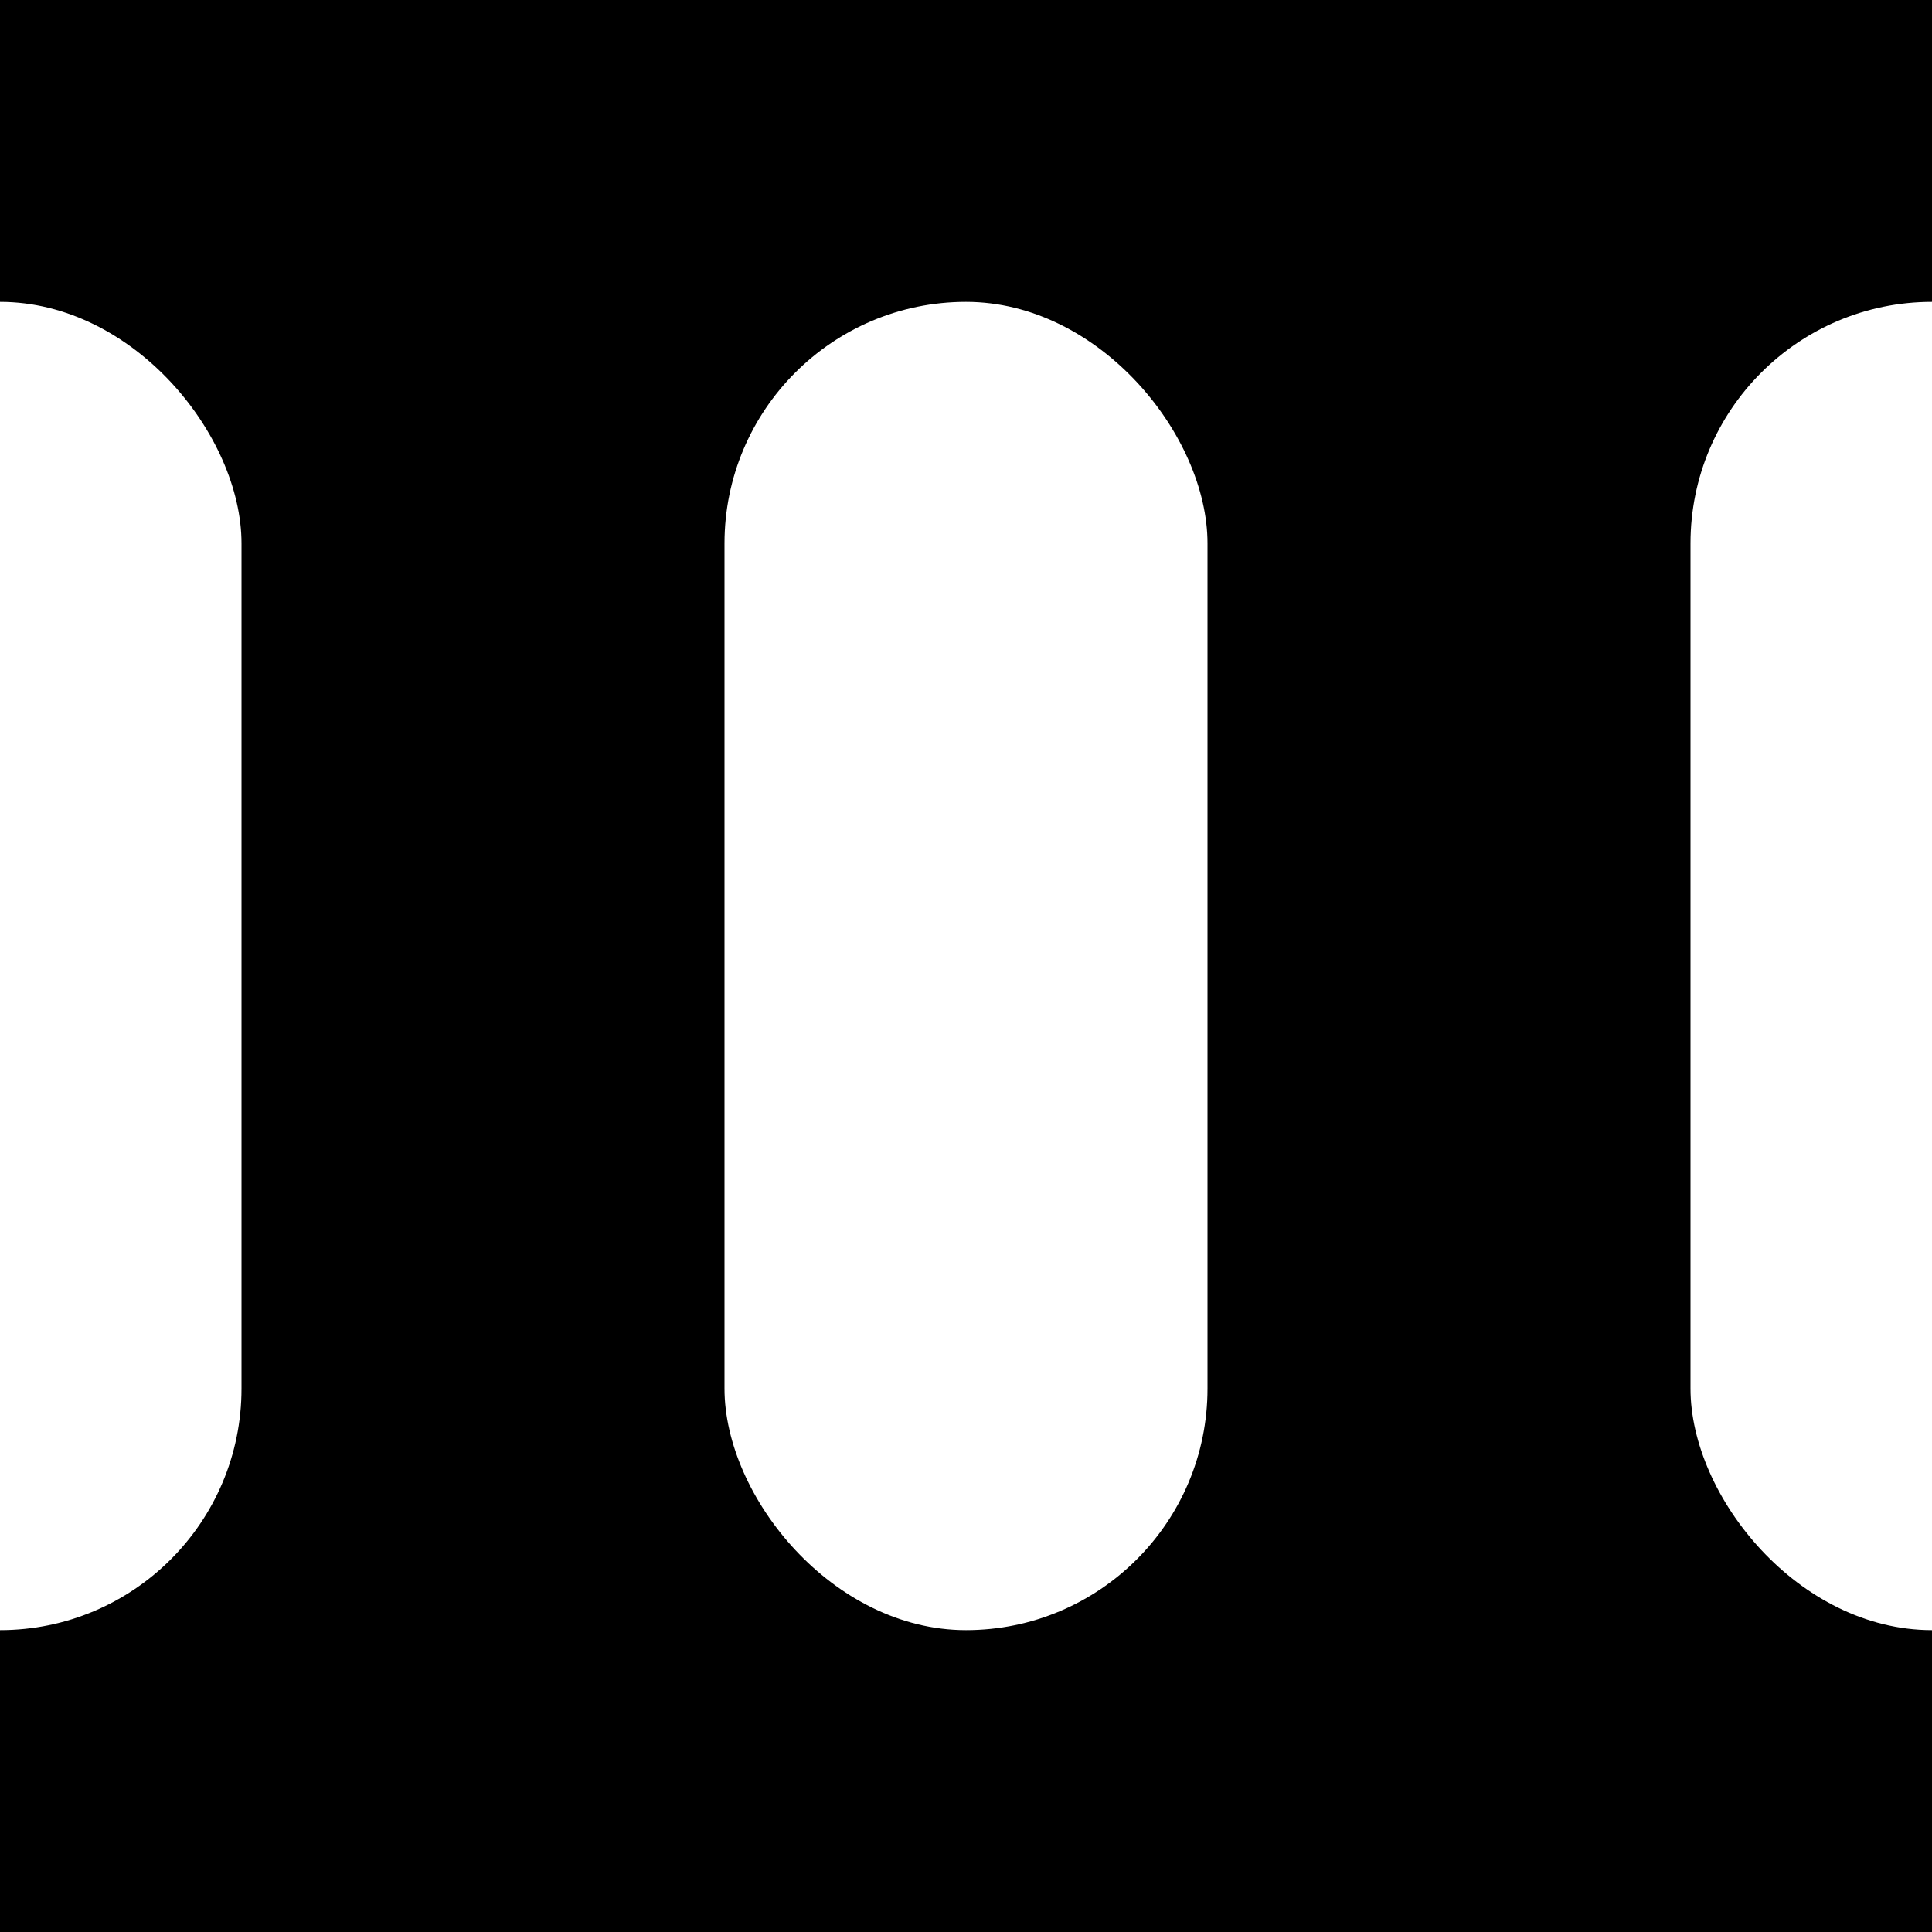<?xml version="1.0" encoding="UTF-8" standalone="no"?>
<!-- Created with Inkscape (http://www.inkscape.org/) -->

<svg
   xmlns:dc="http://purl.org/dc/elements/1.1/"
   xmlns:cc="http://creativecommons.org/ns#"
   xmlns:rdf="http://www.w3.org/1999/02/22-rdf-syntax-ns#"
   xmlns:svg="http://www.w3.org/2000/svg"
   xmlns="http://www.w3.org/2000/svg"
   xmlns:sodipodi="http://sodipodi.sourceforge.net/DTD/sodipodi-0.dtd"
   xmlns:inkscape="http://www.inkscape.org/namespaces/inkscape"
   width="64"
   height="64"
   id="svg2"
   version="1.1"
   inkscape:version="0.48.1 r9760"
   sodipodi:docname="mov.svg"
   inkscape:export-filename="/home/frank/src/slideshowgl/slideshowgl-2.2/data/mov.png"
   inkscape:export-xdpi="90"
   inkscape:export-ydpi="90">
  <defs
     id="defs4" />
  <sodipodi:namedview
     id="base"
     pagecolor="#ffffff"
     bordercolor="#666666"
     borderopacity="1.0"
     inkscape:pageopacity="0.0"
     inkscape:pageshadow="2"
     inkscape:zoom="0.98994949"
     inkscape:cx="343.99999"
     inkscape:cy="-28.750613"
     inkscape:document-units="px"
     inkscape:current-layer="layer1"
     showgrid="false"
     inkscape:window-width="986"
     inkscape:window-height="688"
     inkscape:window-x="833"
     inkscape:window-y="31"
     inkscape:window-maximized="0" />
  <g
     inkscape:label="Ebene 1"
     inkscape:groupmode="layer"
     id="layer1"
     transform="translate(0,-988.362)">
    <rect
       style="fill:#000000;fill-opacity:1;stroke:none"
       id="rect2985"
       width="64"
       height="64"
       x="0"
       y="988.362" />
    <rect
       style="fill:#ffffff;fill-opacity:1;stroke:none"
       id="rect2987"
       width="16"
       height="44"
       x="-8"
       y="998.362"
       rx="8" />
    <rect
       style="fill:#ffffff;fill-opacity:1;stroke:none"
       id="rect2987-6"
       width="16"
       height="44"
       x="24"
       y="998.362"
       rx="8" />
    <rect
       style="fill:#ffffff;fill-opacity:1;stroke:none"
       id="rect2987-6-9"
       width="16"
       height="44"
       x="56"
       y="998.362"
       rx="8" />
  </g>
</svg>
